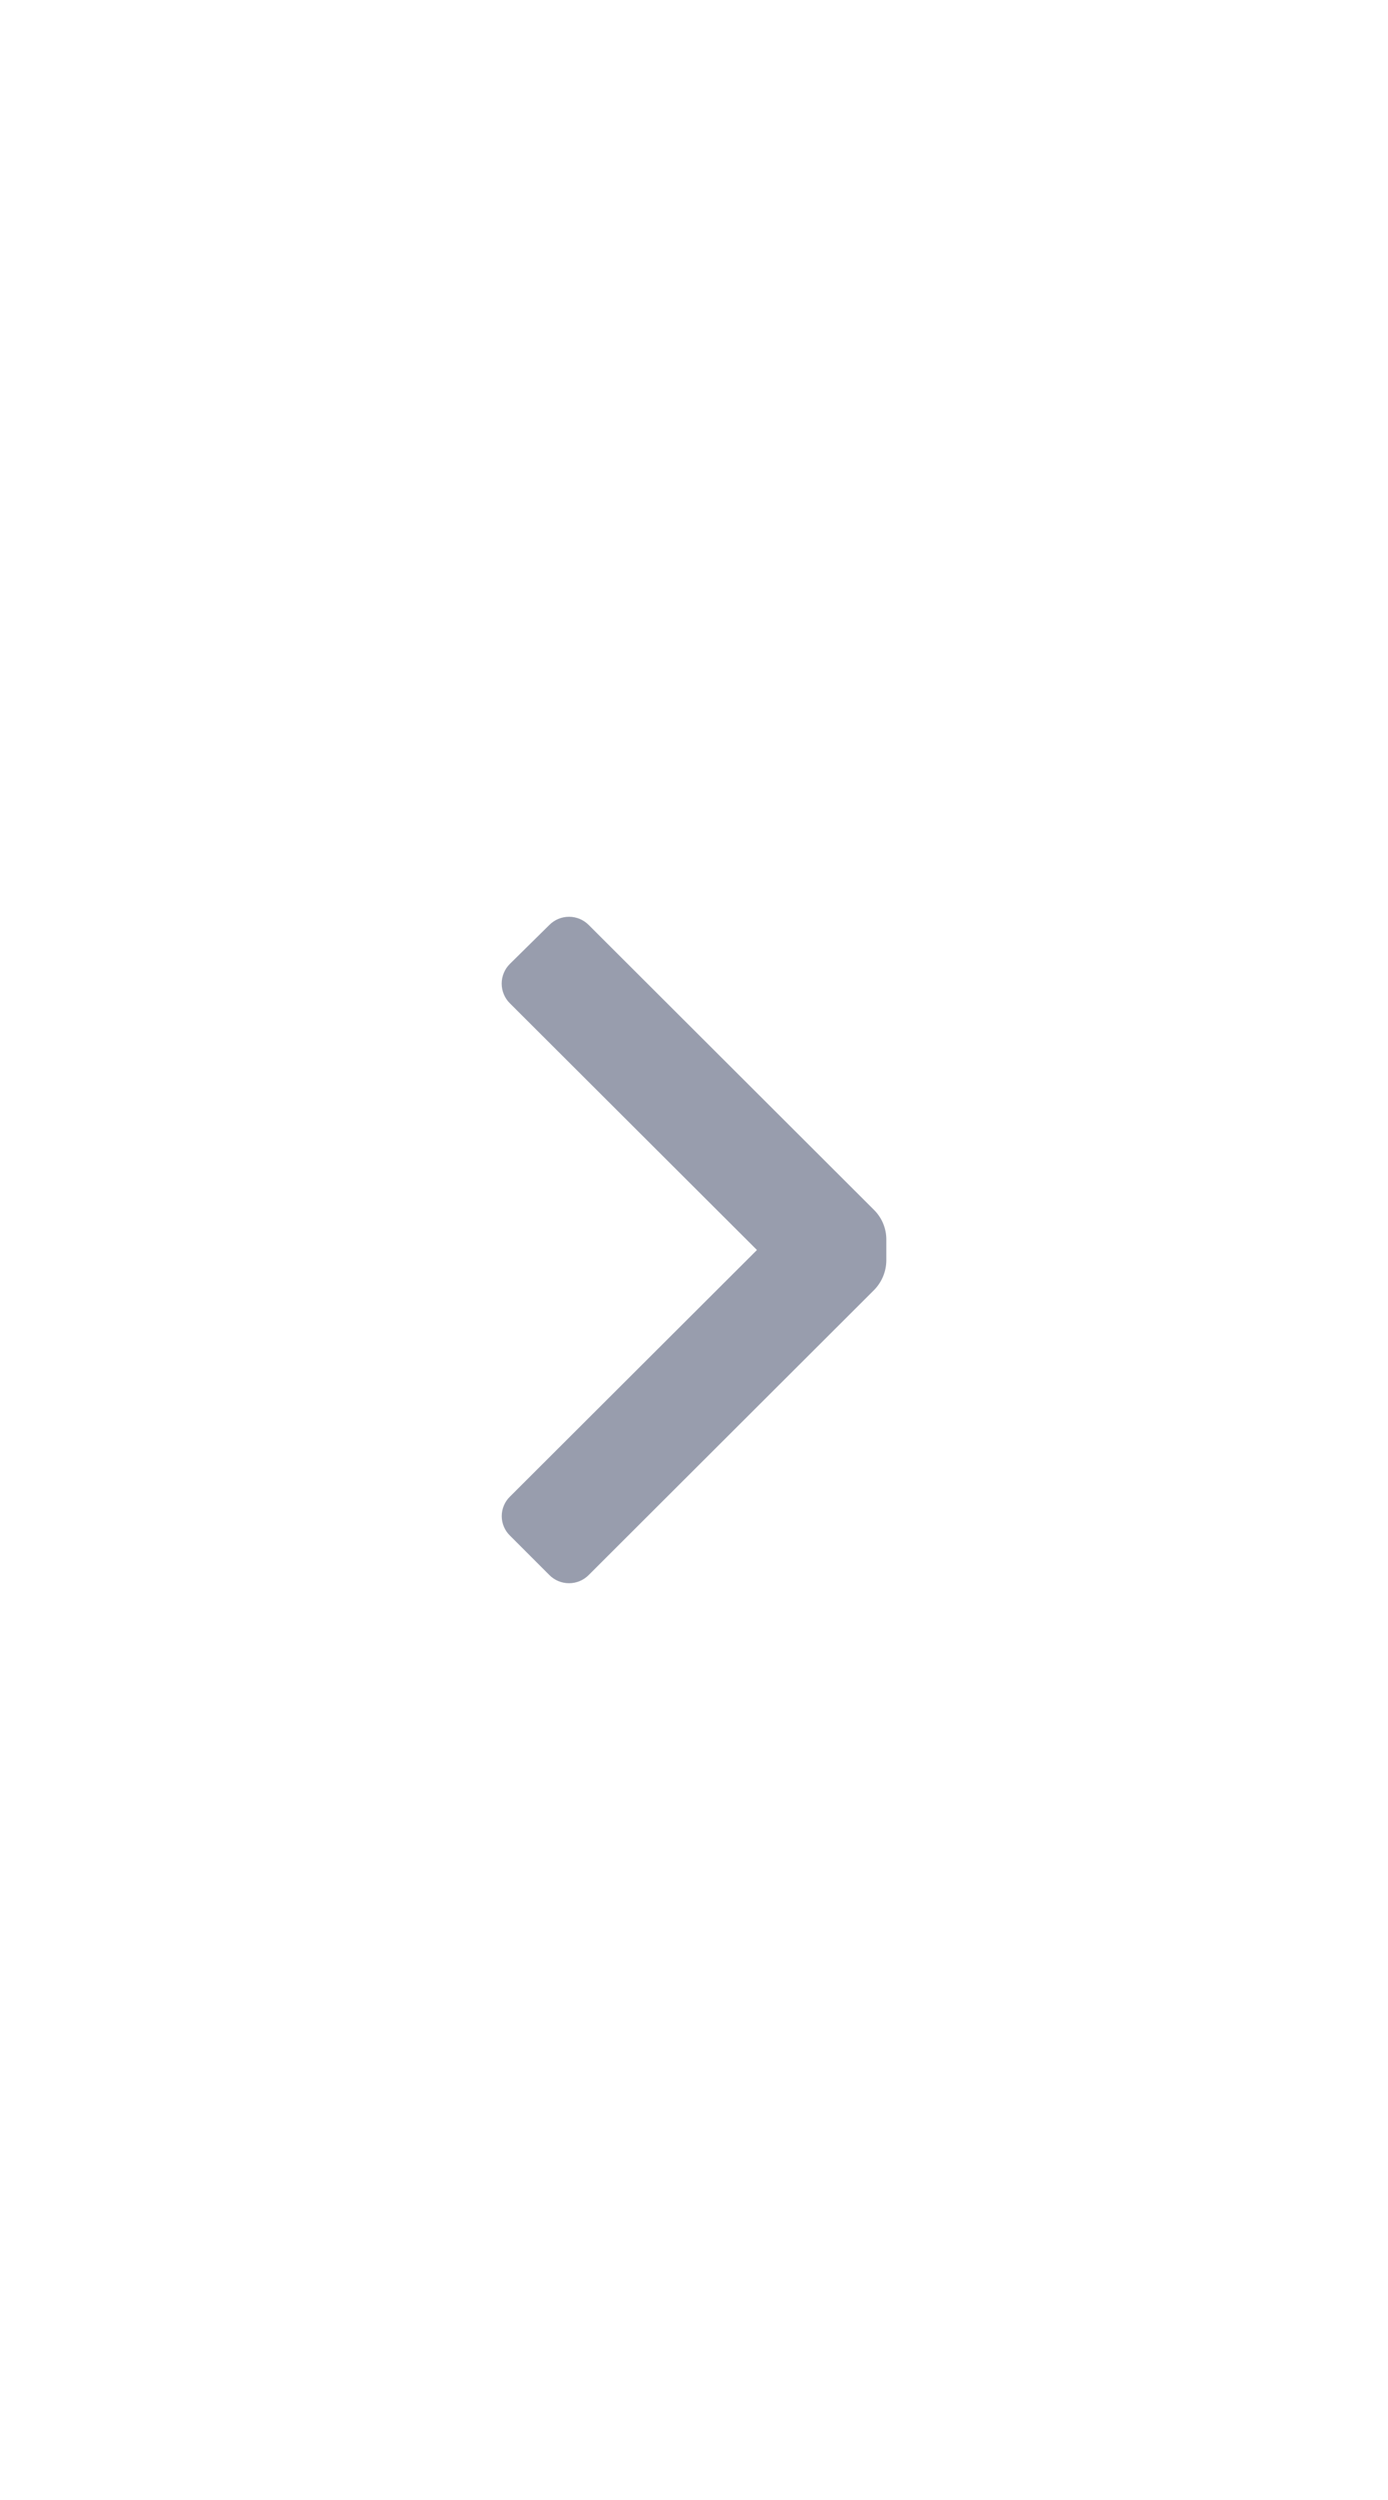 <svg width="25" height="45" viewBox="0 0 25 45" fill="none" xmlns="http://www.w3.org/2000/svg">
<path d="M15.744 21.78C15.885 21.921 15.964 22.111 15.964 22.31L15.964 22.69C15.962 22.889 15.883 23.078 15.744 23.22L10.604 28.35C10.51 28.445 10.382 28.498 10.249 28.498C10.116 28.498 9.988 28.445 9.894 28.35L9.184 27.64C9.09 27.548 9.037 27.422 9.037 27.29C9.037 27.159 9.09 27.032 9.184 26.94L13.634 22.5L9.184 18.06C9.089 17.966 9.036 17.838 9.036 17.705C9.036 17.572 9.089 17.444 9.184 17.35L9.894 16.65C9.988 16.555 10.116 16.502 10.249 16.502C10.382 16.502 10.51 16.555 10.604 16.65L15.744 21.78Z" fill="#989DAD"/>
</svg>
